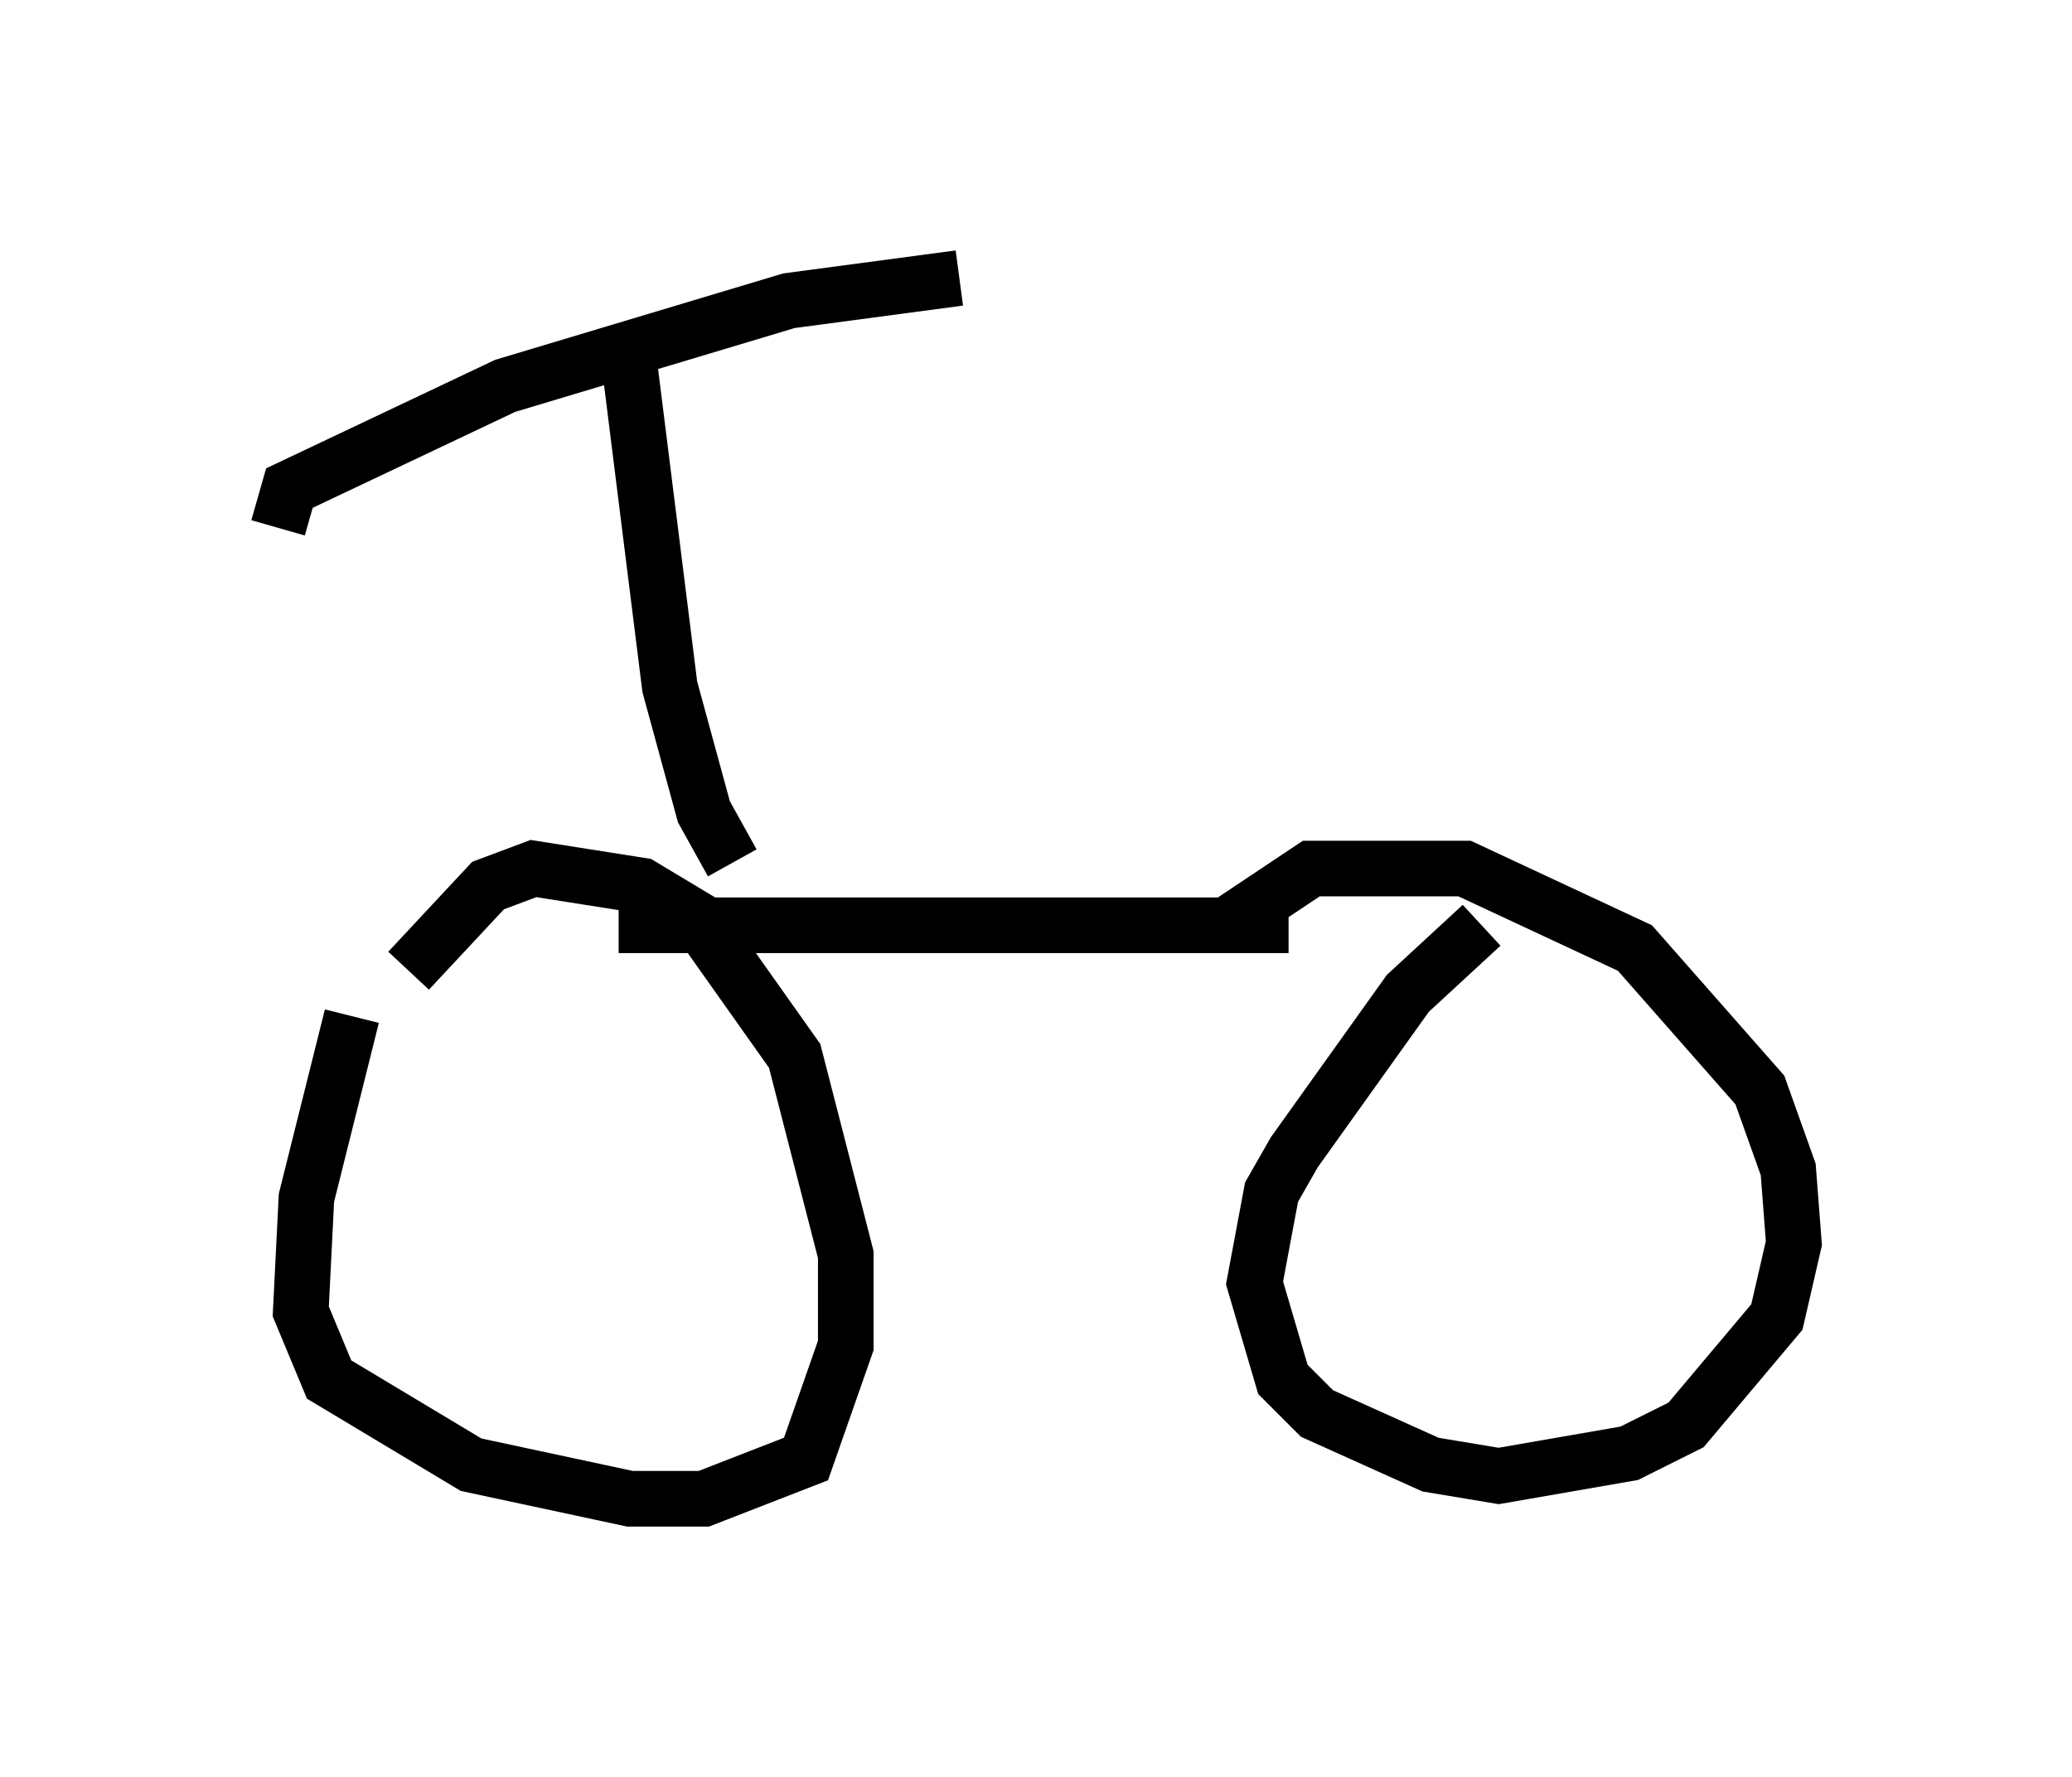 <?xml version="1.0" encoding="utf-8" ?>
<svg baseProfile="full" height="31.948" version="1.1" width="37.257" xmlns="http://www.w3.org/2000/svg" xmlns:ev="http://www.w3.org/2001/xml-events" xmlns:xlink="http://www.w3.org/1999/xlink"><defs /><rect fill="white" height="31.948" width="37.257" x="0" y="0" /><path d="M7.45, 15.617 m-1.123, 2.654 l-0.817, 3.267 -0.102, 2.042 l0.51, 1.225 2.552, 1.531 l2.858, 0.613 1.327, 0.0 l1.838, -0.715 0.715, -2.042 l0.0, -1.633 -0.919, -3.573 l-1.735, -2.45 -1.021, -0.613 l-1.94, -0.306 -0.817, 0.306 l-1.429, 1.531 m3.777, -0.817 l12.046, 0.0 m3.471, 0.0 l-1.327, 1.225 -2.042, 2.858 l-0.408, 0.715 -0.306, 1.633 l0.51, 1.735 0.613, 0.613 l2.042, 0.919 1.225, 0.204 l2.348, -0.408 1.021, -0.51 l1.633, -1.94 0.306, -1.327 l-0.102, -1.327 -0.51, -1.429 l-2.246, -2.552 -3.063, -1.429 l-2.756, 0.0 -1.531, 1.021 m-8.881, -1.123 l-0.51, -0.919 -0.613, -2.246 l-0.715, -5.717 m-6.329, 2.858 l0.204, -0.715 3.879, -1.838 l5.104, -1.531 3.063, -0.408 " fill="none" stroke="black" stroke-width="1" /></svg>